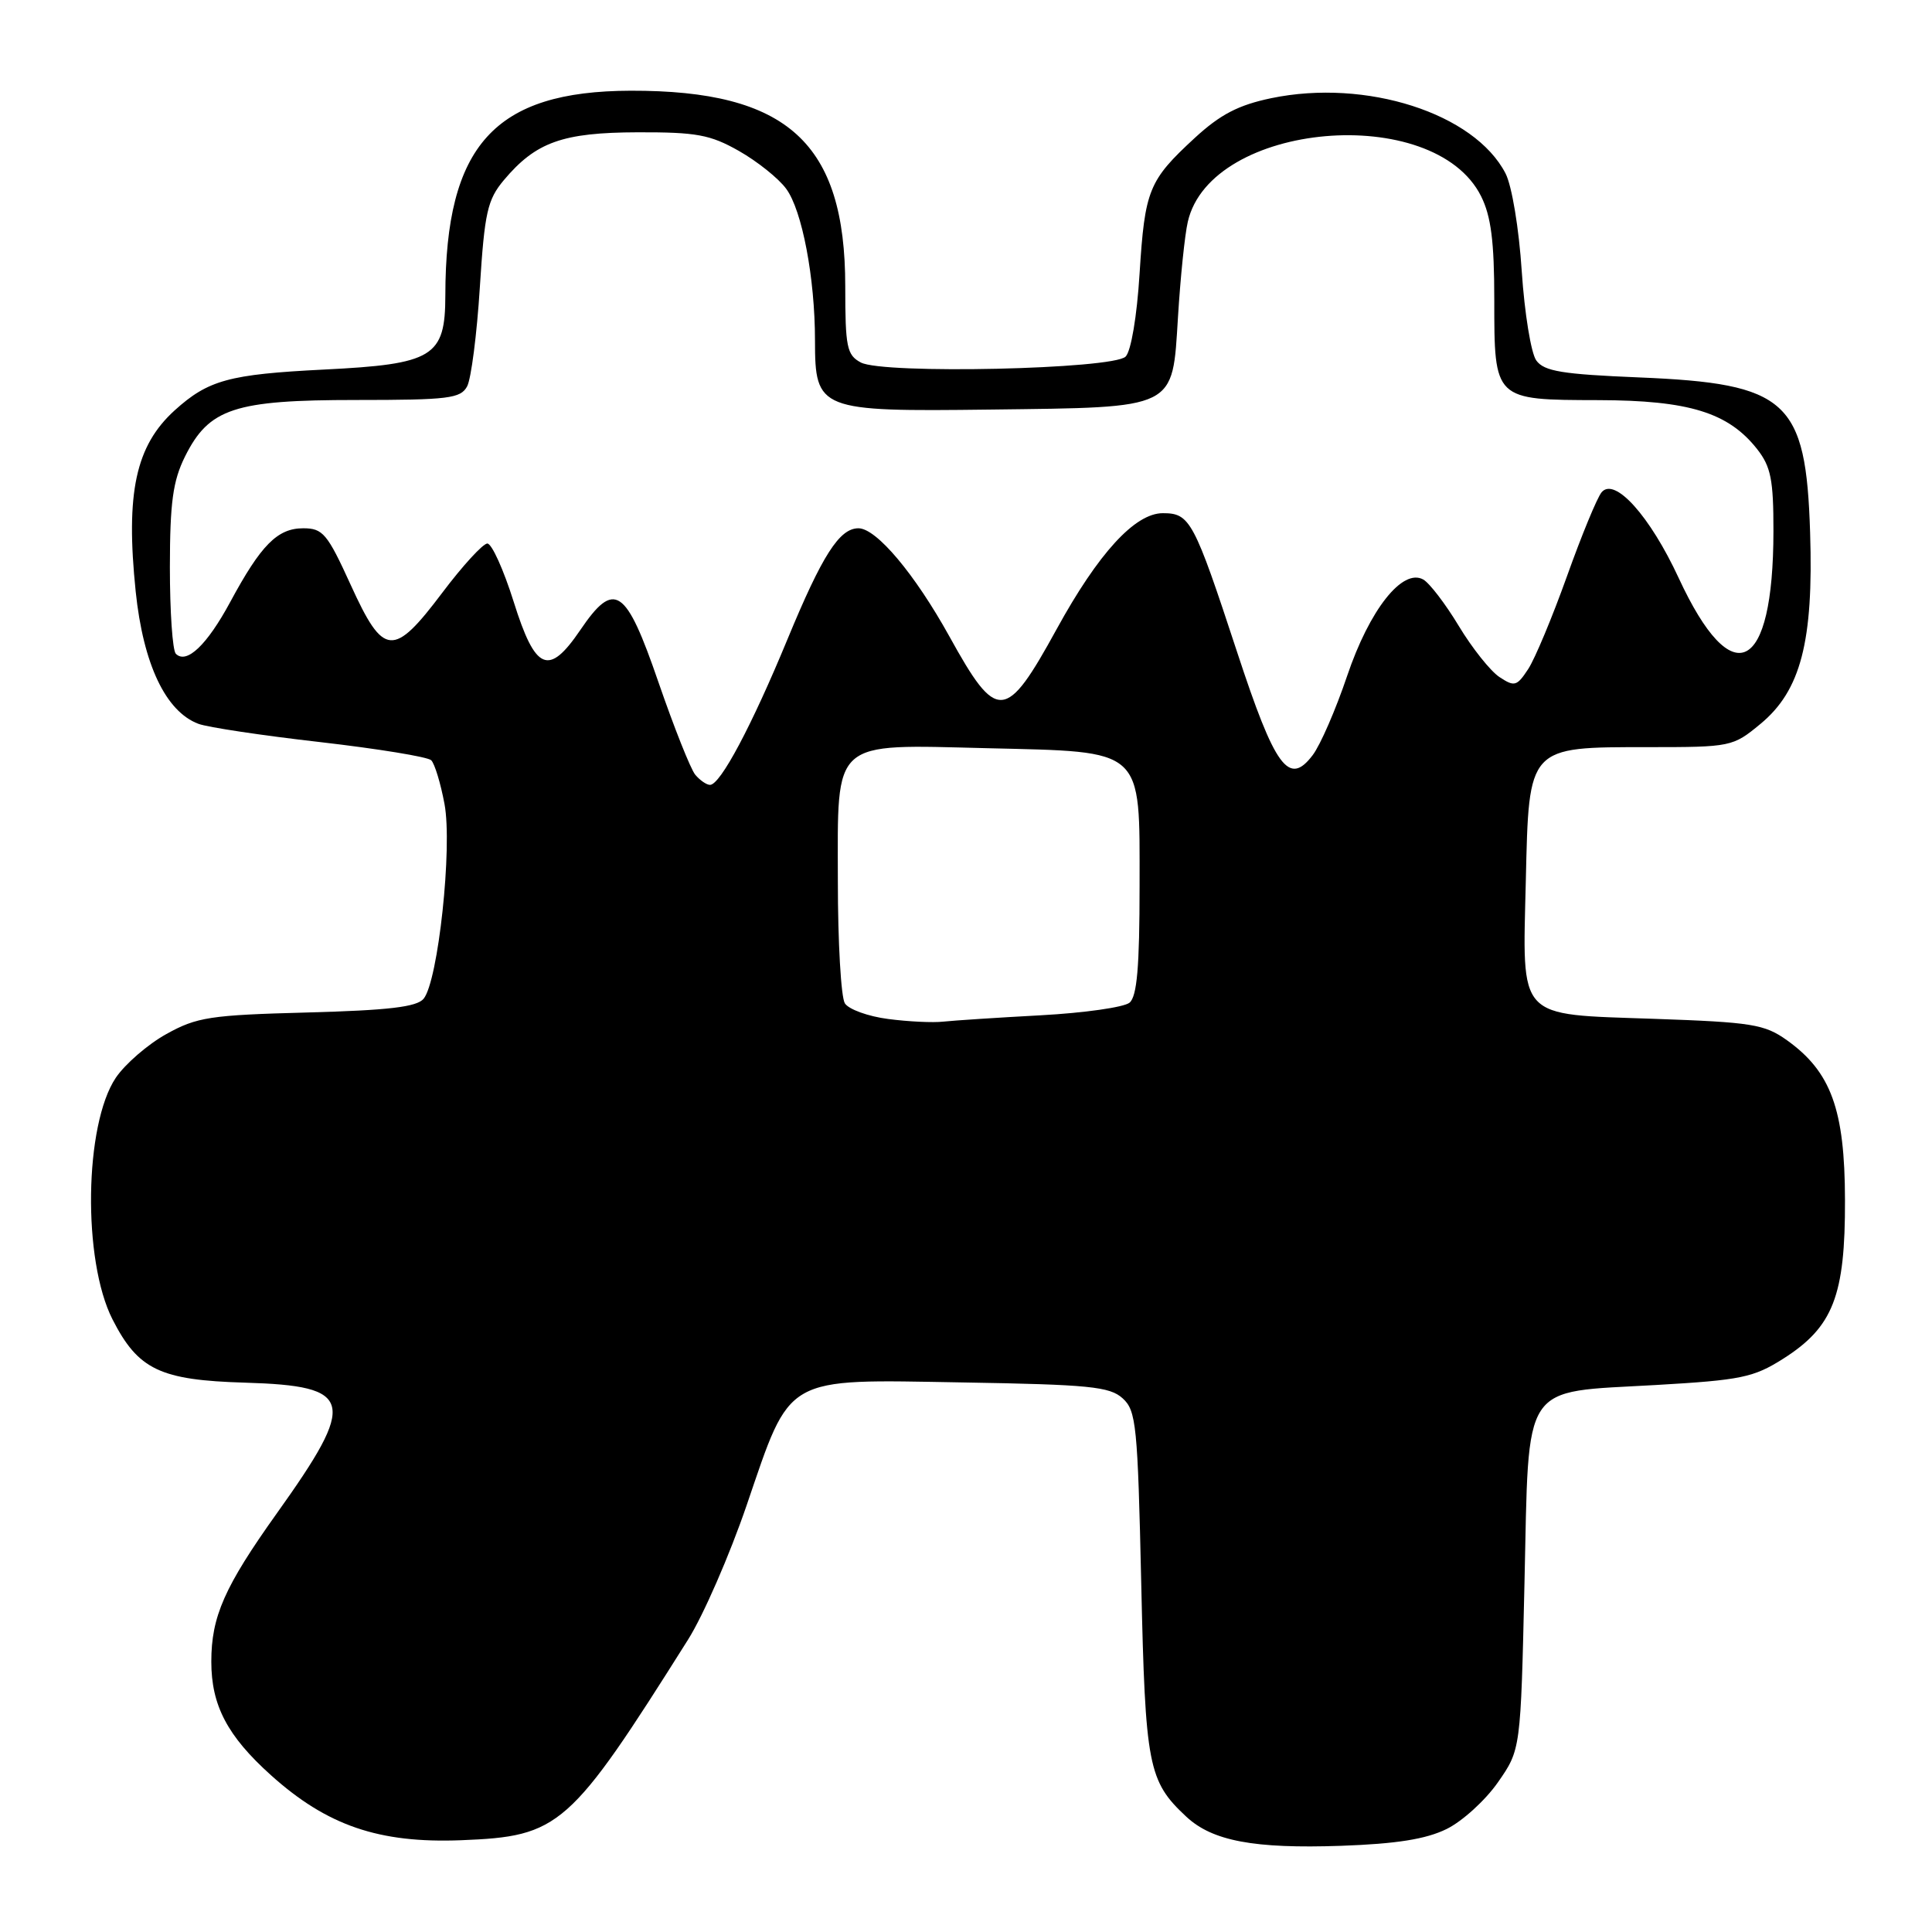 <?xml version="1.0" encoding="UTF-8" standalone="no"?>
<!DOCTYPE svg PUBLIC "-//W3C//DTD SVG 1.1//EN" "http://www.w3.org/Graphics/SVG/1.1/DTD/svg11.dtd" >
<svg xmlns="http://www.w3.org/2000/svg" xmlns:xlink="http://www.w3.org/1999/xlink" version="1.1" viewBox="0 0 256 256">
 <g >
 <path fill="currentColor"
d=" M 191.67 242.36 C 193.76 241.34 196.82 238.55 198.48 236.17 C 201.50 231.84 201.50 231.84 202.00 209.83 C 202.62 182.73 201.40 184.56 219.42 183.52 C 230.69 182.87 232.35 182.53 236.28 180.04 C 242.90 175.84 244.51 171.71 244.47 159.00 C 244.45 147.01 242.62 142.01 236.77 137.83 C 233.81 135.72 232.14 135.45 219.17 135.00 C 200.86 134.36 201.74 135.31 202.18 116.66 C 202.59 98.81 202.42 99.00 218.38 99.00 C 229.36 99.00 229.61 98.95 233.26 95.93 C 238.61 91.52 240.31 85.00 239.85 70.59 C 239.30 53.04 236.85 50.82 217.17 50.01 C 207.01 49.59 204.61 49.20 203.57 47.77 C 202.87 46.81 202.01 41.49 201.64 35.95 C 201.27 30.25 200.33 24.61 199.49 22.98 C 195.37 15.01 181.02 10.40 168.44 13.01 C 164.09 13.92 161.70 15.16 158.31 18.28 C 152.20 23.92 151.70 25.15 151.00 36.25 C 150.65 41.92 149.87 46.53 149.15 47.25 C 147.48 48.93 117.00 49.61 114.06 48.03 C 112.21 47.04 112.00 46.00 112.00 37.93 C 112.00 18.93 104.36 11.97 83.57 12.02 C 65.53 12.07 59.03 19.24 59.01 39.14 C 59.00 47.30 57.43 48.25 42.90 48.97 C 30.36 49.60 27.60 50.35 23.15 54.37 C 17.97 59.07 16.63 65.31 17.98 78.38 C 18.98 88.00 21.95 94.28 26.29 95.91 C 27.51 96.37 34.76 97.46 42.41 98.33 C 50.06 99.21 56.69 100.29 57.14 100.74 C 57.60 101.20 58.39 103.80 58.90 106.54 C 59.97 112.25 58.06 130.01 56.13 132.34 C 55.23 133.43 51.49 133.87 40.72 134.16 C 27.84 134.50 26.08 134.77 22.04 137.02 C 19.58 138.38 16.58 140.99 15.35 142.80 C 11.17 149.02 10.92 167.00 14.91 174.83 C 18.31 181.50 21.21 182.88 32.49 183.21 C 46.90 183.64 47.36 185.57 36.67 200.54 C 29.74 210.26 28.00 214.20 28.00 220.18 C 28.00 225.98 30.13 230.03 35.90 235.22 C 43.34 241.91 50.22 244.26 61.09 243.84 C 74.19 243.32 75.45 242.22 91.17 217.26 C 93.19 214.06 96.68 206.05 98.93 199.47 C 104.87 182.10 103.69 182.77 127.54 183.18 C 144.30 183.46 147.05 183.73 148.75 185.28 C 150.56 186.91 150.75 188.84 151.22 209.81 C 151.76 234.05 152.13 236.00 157.19 240.72 C 160.64 243.94 166.16 244.98 177.69 244.58 C 185.03 244.32 188.94 243.70 191.67 242.36 Z  M 117.68 135.02 C 115.03 134.68 112.45 133.74 111.95 132.95 C 111.44 132.15 111.02 124.87 111.02 116.77 C 111.00 97.80 110.06 98.64 130.79 99.14 C 151.76 99.65 151.00 98.96 151.00 117.40 C 151.00 128.14 150.66 132.03 149.67 132.86 C 148.93 133.47 143.65 134.22 137.92 134.53 C 132.19 134.84 126.38 135.22 125.00 135.37 C 123.62 135.53 120.33 135.37 117.68 135.02 Z  M 92.12 102.65 C 91.51 101.91 89.32 96.40 87.25 90.40 C 82.92 77.81 81.42 76.81 76.88 83.50 C 72.70 89.65 70.94 88.90 68.07 79.75 C 66.73 75.49 65.16 72.01 64.57 72.02 C 63.98 72.04 61.30 74.96 58.62 78.52 C 52.11 87.16 50.82 87.05 46.47 77.50 C 43.37 70.70 42.78 70.00 40.18 70.00 C 36.76 70.00 34.58 72.21 30.50 79.78 C 27.43 85.47 24.72 88.05 23.30 86.63 C 22.86 86.19 22.51 81.03 22.51 75.16 C 22.52 66.55 22.91 63.73 24.51 60.50 C 27.69 54.11 31.04 53.00 47.21 53.00 C 59.43 53.00 61.04 52.80 61.90 51.19 C 62.43 50.19 63.19 44.30 63.58 38.09 C 64.21 28.12 64.59 26.46 66.77 23.86 C 71.01 18.82 74.54 17.56 84.50 17.53 C 92.28 17.51 94.10 17.84 97.91 20.00 C 100.34 21.38 103.16 23.63 104.17 25.01 C 106.28 27.85 107.99 36.83 107.99 45.10 C 108.00 54.36 108.48 54.55 131.20 54.27 C 156.09 53.96 155.32 54.33 156.09 41.99 C 156.41 36.77 156.99 31.10 157.39 29.39 C 160.42 16.12 190.02 13.54 196.25 26.00 C 197.57 28.64 198.00 31.99 198.00 39.68 C 198.00 53.05 197.94 52.99 211.82 53.02 C 223.79 53.05 229.01 54.66 232.83 59.51 C 234.65 61.83 235.00 63.57 234.99 70.38 C 234.98 89.22 229.54 91.92 222.44 76.60 C 218.63 68.37 213.95 63.16 212.22 65.23 C 211.62 65.95 209.56 70.96 207.63 76.36 C 205.70 81.75 203.39 87.29 202.49 88.66 C 200.99 90.94 200.68 91.03 198.68 89.71 C 197.48 88.91 195.06 85.87 193.30 82.95 C 191.54 80.03 189.42 77.26 188.59 76.79 C 185.84 75.25 181.47 80.78 178.50 89.57 C 177.00 94.01 174.95 98.74 173.93 100.07 C 170.78 104.22 168.96 101.74 163.93 86.42 C 158.19 68.95 157.69 68.00 154.08 68.00 C 150.39 68.00 145.53 73.31 140.02 83.35 C 133.26 95.67 132.11 95.75 125.80 84.33 C 121.22 76.06 116.13 70.00 113.75 70.00 C 111.23 70.00 108.96 73.55 104.36 84.67 C 99.60 96.19 95.45 104.00 94.08 104.00 C 93.62 104.00 92.74 103.39 92.12 102.65 Z "/>
</g>
</svg>